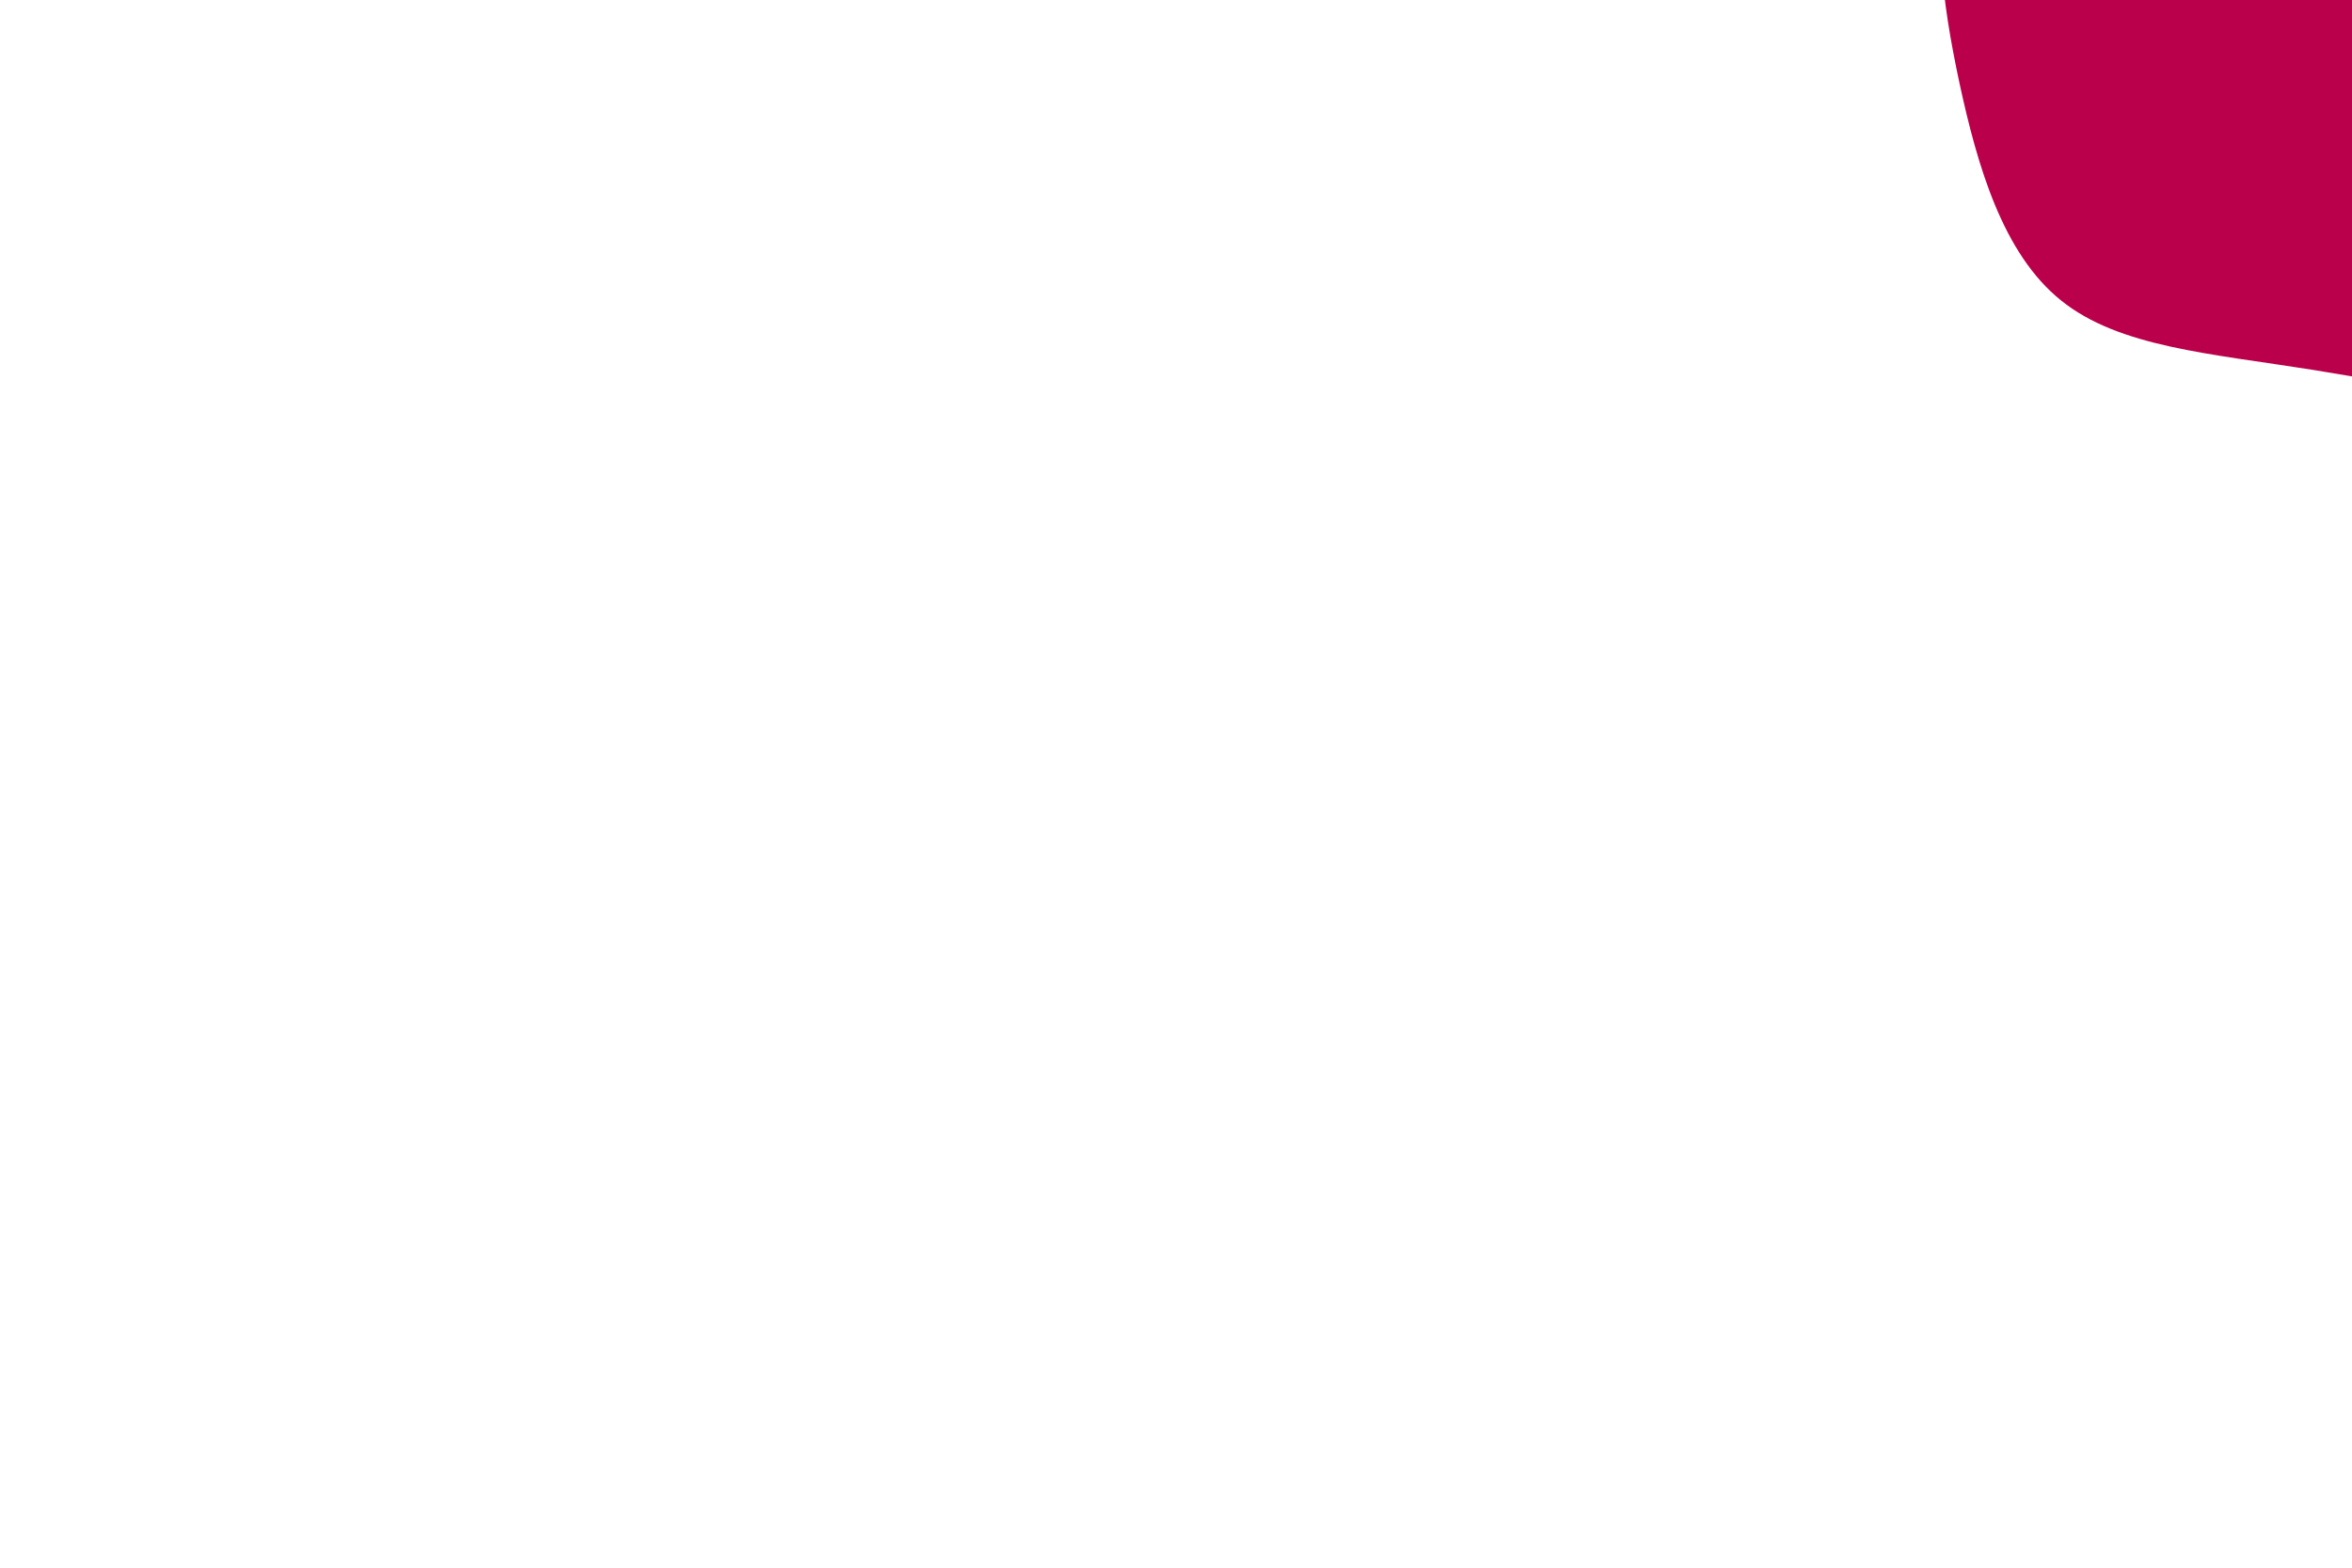 <svg id="visual" viewBox="0 0 900 600" width="900" height="600" xmlns="http://www.w3.org/2000/svg" xmlns:xlink="http://www.w3.org/1999/xlink" version="1.1"><rect x="0" y="0" width="900" height="600" fill="#FFFFFF00"></rect><g transform="translate(880.671 -13.402)"><path d="M99.8 -125C133.7 -112.7 168.6 -89.4 175.4 -59.2C182.3 -28.9 161 8.2 149.2 49.6C137.3 91 134.8 136.5 111.5 154.1C88.2 171.7 44.1 161.3 4.6 155C-34.9 148.7 -69.8 146.3 -92 128.4C-114.3 110.5 -124 77 -130.9 45.1C-137.7 13.2 -141.6 -17 -133.7 -44.1C-125.8 -71.2 -106.1 -95 -81.9 -110.5C-57.6 -126 -28.8 -133 2.1 -135.8C32.9 -138.6 65.8 -137.3 99.8 -125" fill="#BB004B"></path></g></svg>